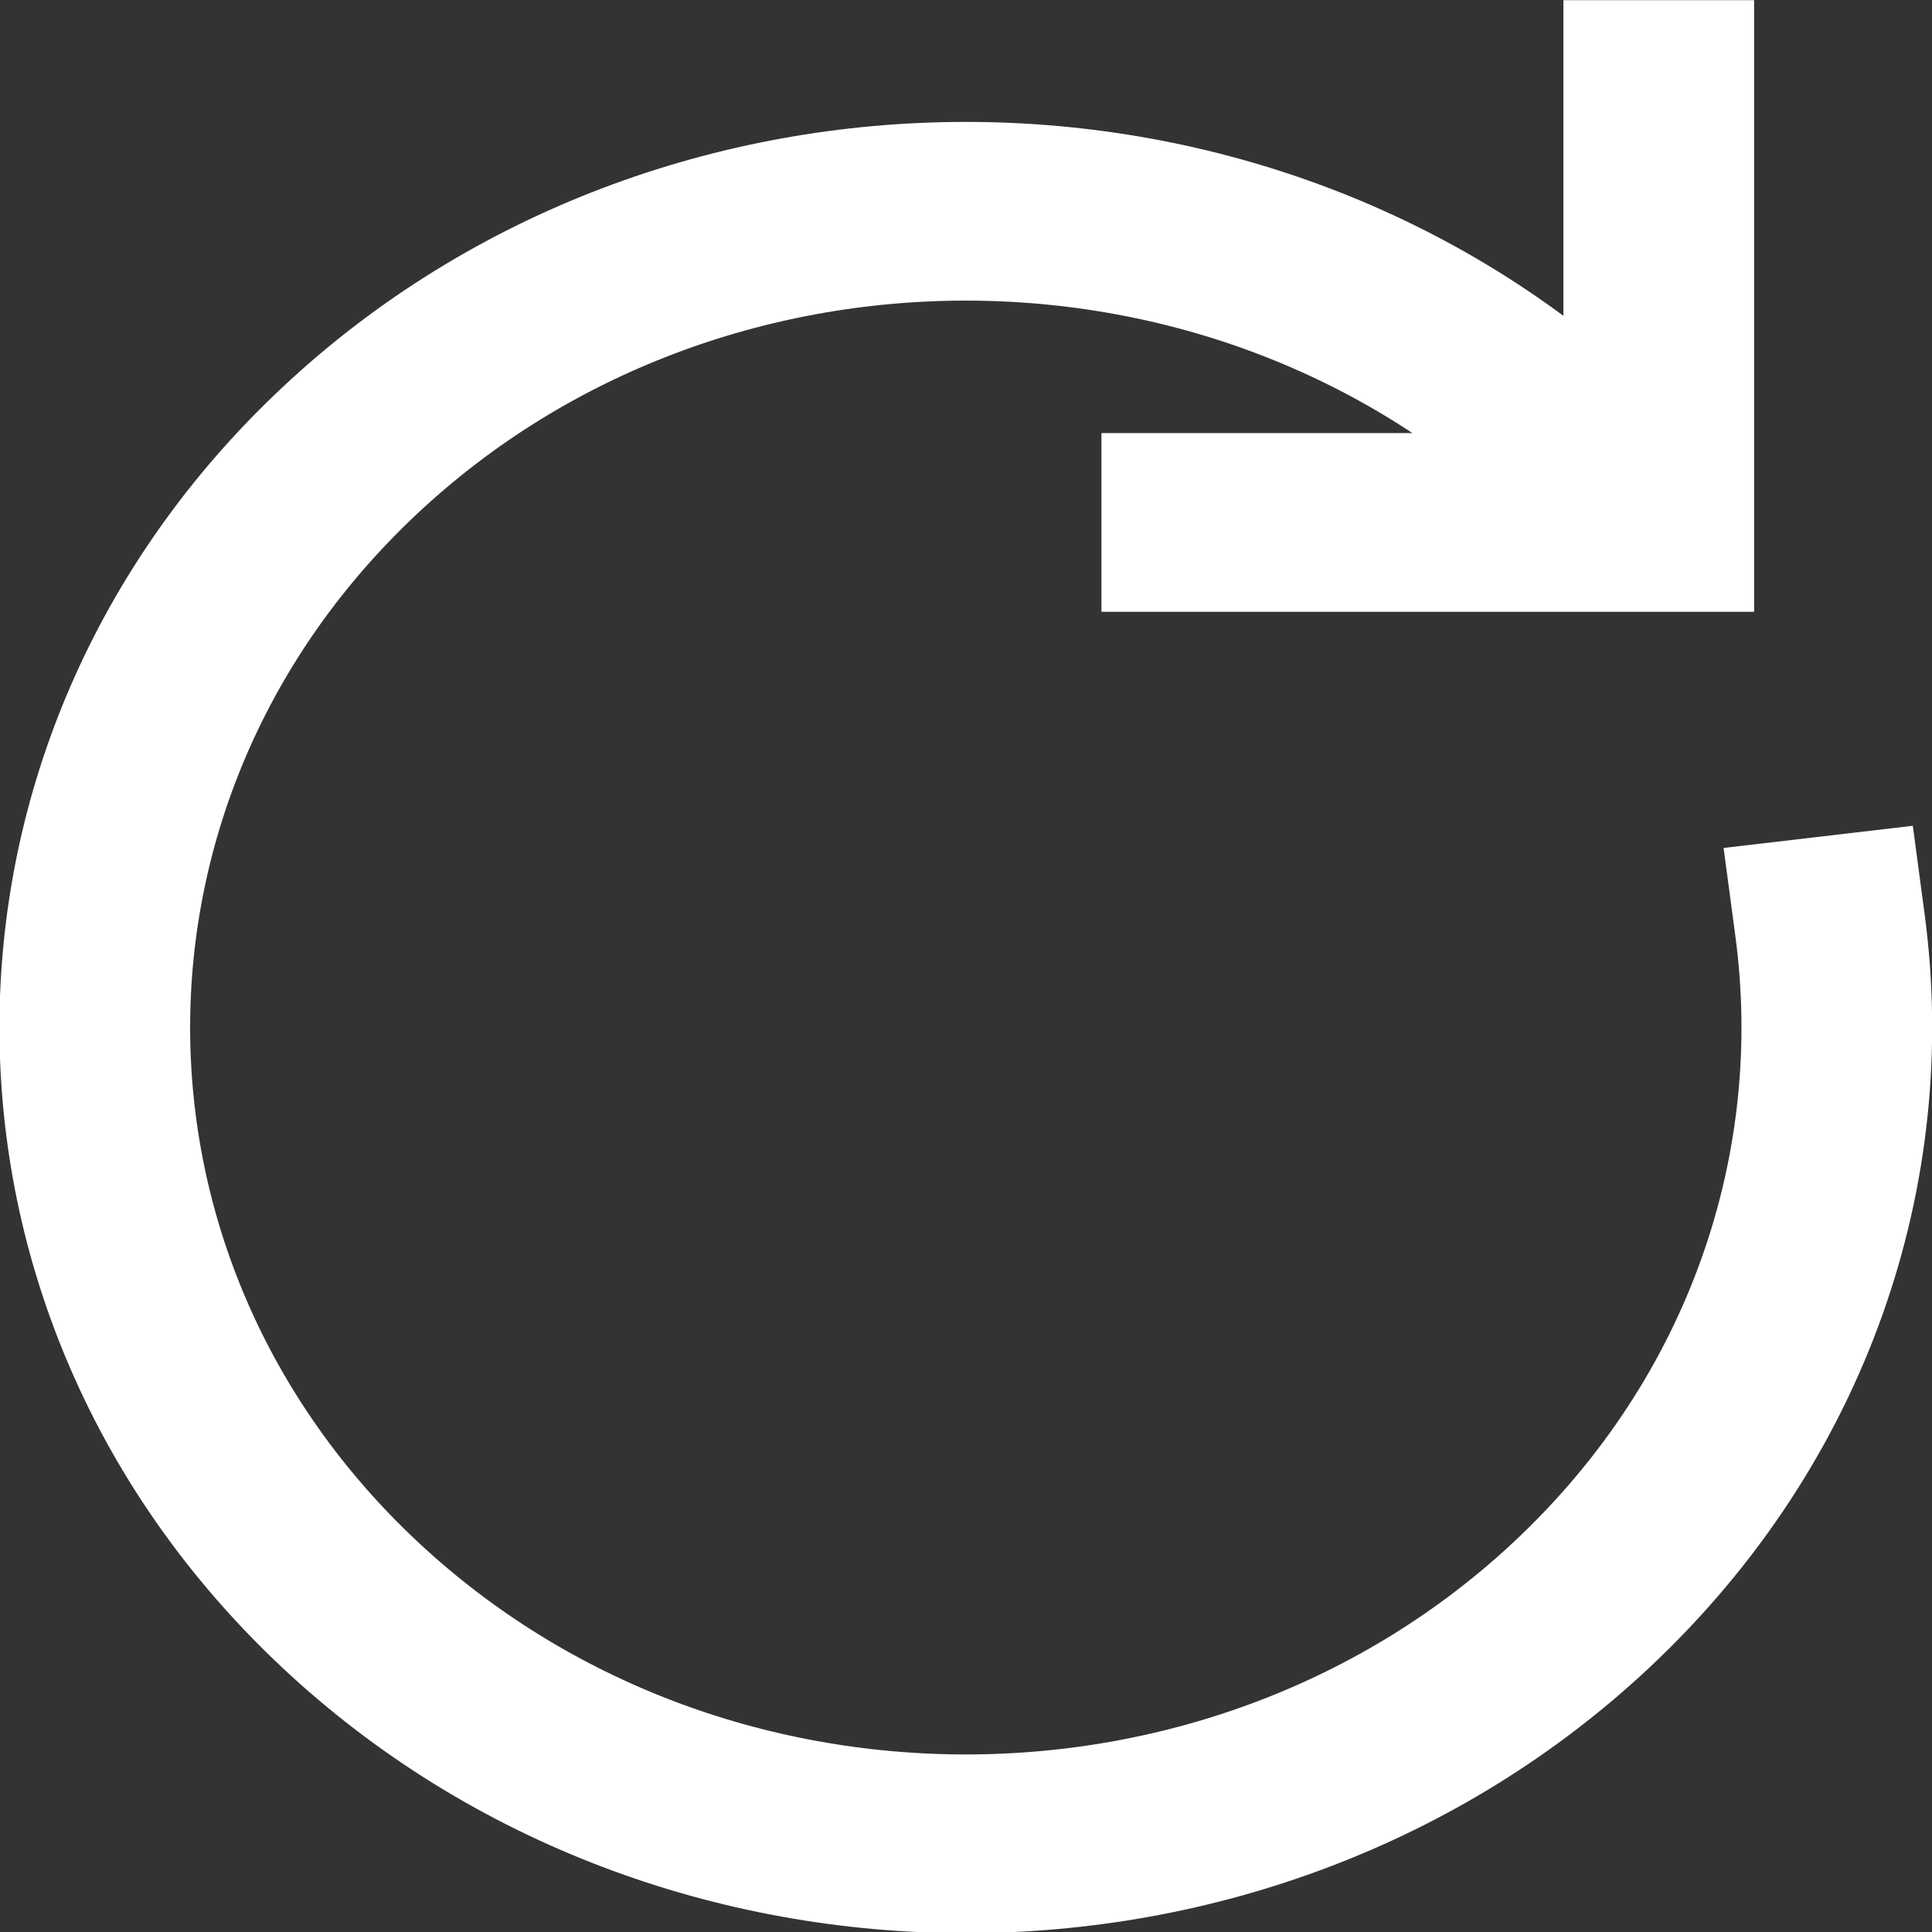 <?xml version="1.0" encoding="UTF-8" standalone="no"?>
<!-- Created with Inkscape (http://www.inkscape.org/) -->

<svg
   width="128"
   height="128"
   viewBox="0 0 33.867 33.867"
   version="1.1"
   id="svg1"
   inkscape:version="1.4 (86a8ad7, 2024-10-11)"
   sodipodi:docname="reset_icon.svg"
   xml:space="preserve"
   xmlns:inkscape="http://www.inkscape.org/namespaces/inkscape"
   xmlns:sodipodi="http://sodipodi.sourceforge.net/DTD/sodipodi-0.dtd"
   xmlns="http://www.w3.org/2000/svg"
   xmlns:svg="http://www.w3.org/2000/svg"><rect x="0" y="0" width="33.867" height="33.867" fill="#333333" stroke="none"/><sodipodi:namedview
     id="namedview1"
     pagecolor="#383838"
     bordercolor="#eeeeee"
     borderopacity="1"
     inkscape:showpageshadow="0"
     inkscape:pageopacity="0"
     inkscape:pagecheckerboard="0"
     inkscape:deskcolor="#505050"
     inkscape:document-units="mm"
     showgrid="true"
     inkscape:zoom="5.7513469"
     inkscape:cx="53.987354"
     inkscape:cy="33.470421"
     inkscape:window-width="1920"
     inkscape:window-height="1009"
     inkscape:window-x="-8"
     inkscape:window-y="-8"
     inkscape:window-maximized="1"
     inkscape:current-layer="layer1"><inkscape:grid
       id="grid2"
       units="px"
       originx="0"
       originy="0"
       spacingx="1.058"
       spacingy="1.058"
       empcolor="#0099e5"
       empopacity="0.302"
       color="#0099e5"
       opacity="0.149"
       empspacing="4"
       enabled="true"
       visible="true" /><inkscape:grid
       id="grid4"
       units="px"
       originx="0"
       originy="0"
       spacingx="0.265"
       spacingy="0.265"
       empcolor="#ac00e5"
       empopacity="0.302"
       color="#e500db"
       opacity="0.149"
       empspacing="8"
       enabled="false"
       visible="true" /></sodipodi:namedview><defs
     id="defs1" /><g
     inkscape:label="Layer 1"
     inkscape:groupmode="layer"
     id="layer1"><g
       style="display:inline;fill:none"
       id="g2"
       transform="matrix(3.404,0,0,3.19,-75.211,-37.84)"
       inkscape:label="RefreshArrow"><path
         d="m 30.24,14.337 c -1.752,-1.752 -4.591,-1.752 -6.343,0 -1.752,1.752 -1.752,4.591 0,6.343 1.752,1.752 4.591,1.752 6.343,0 1.019,-1.019 1.445,-2.405 1.279,-3.732 m -0.882,-2.215 h -2.379 m 2.379,0 v -2.379"
         stroke="#1c274c"
         stroke-width="0.841"
         stroke-linecap="round"
         stroke-linejoin="round"
         data-darkreader-inline-stroke=""
         id="path1"
         style="fill:none;stroke:#ffffff;stroke-width:0.982;stroke-linecap:square;stroke-dasharray:none;stroke-opacity:1"
         sodipodi:nodetypes="ccccccccc" /></g></g></svg>
